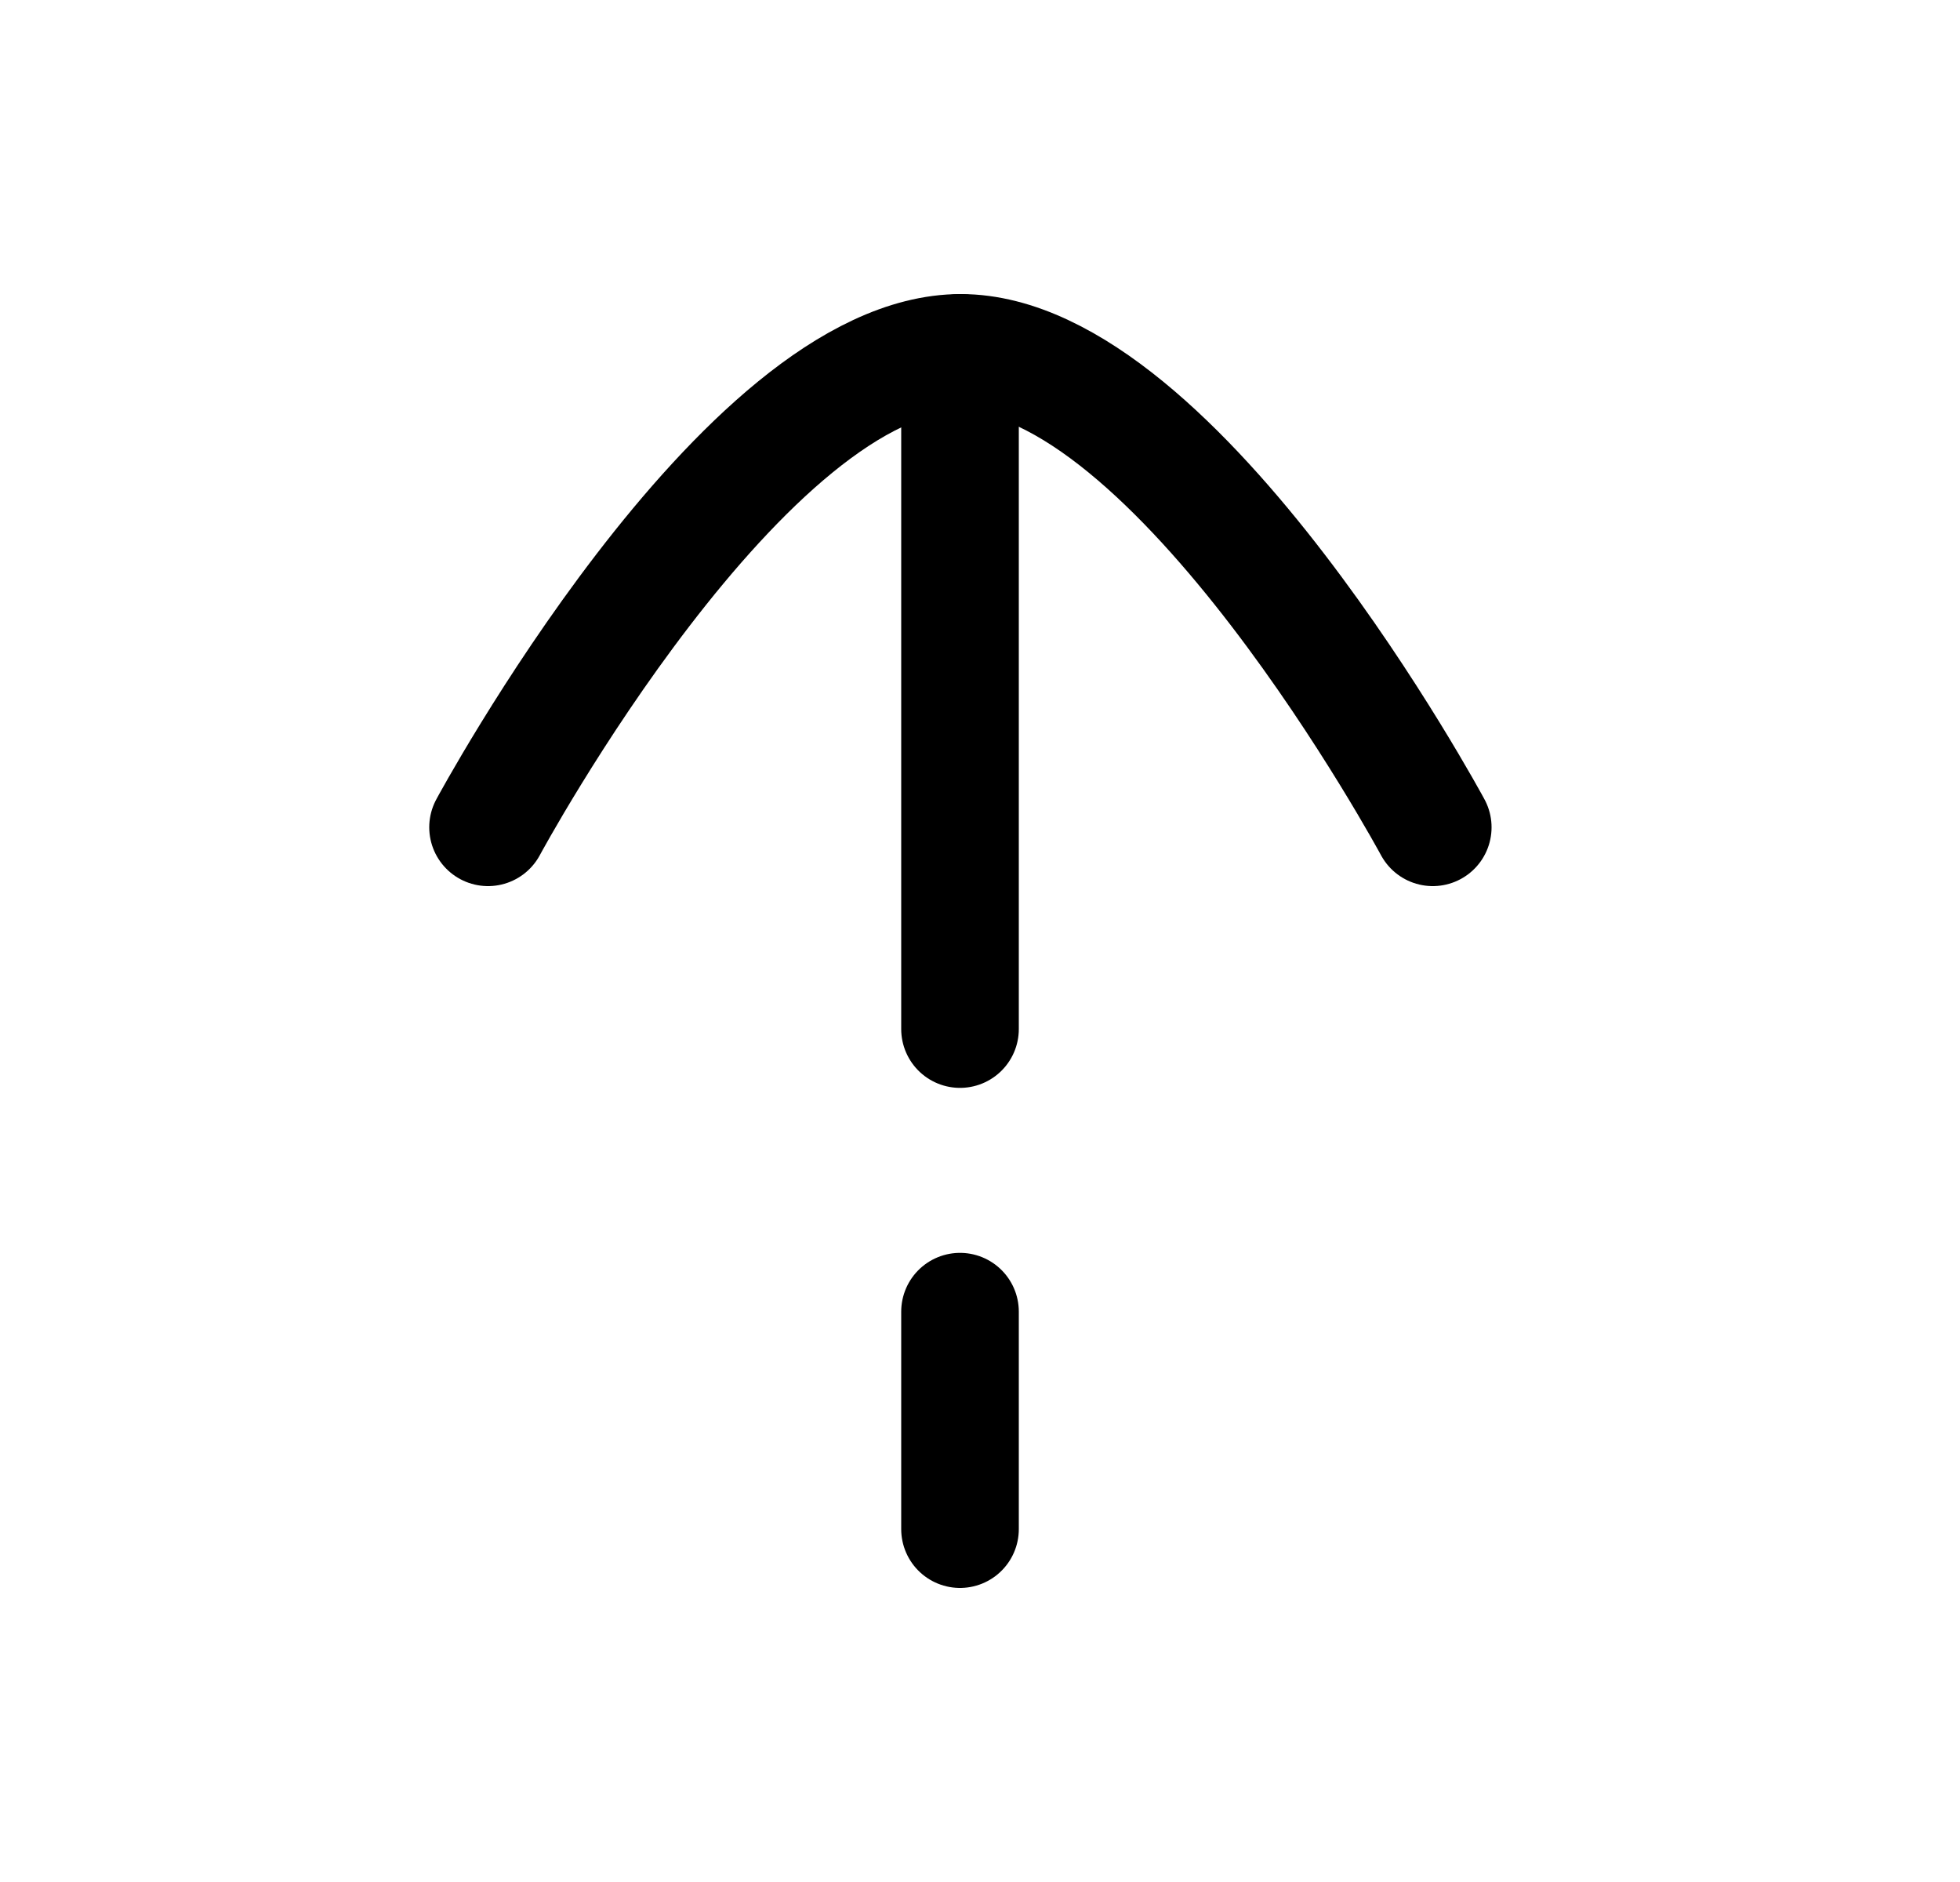 <svg width="25" height="24" viewBox="0 0 25 24" fill="none" xmlns="http://www.w3.org/2000/svg">
<path d="M12.245 16.727V19.5" stroke="black" stroke-width="1.5" stroke-linecap="round" stroke-linejoin="round"/>
<path d="M12.245 4.5V13.123" stroke="black" stroke-width="1.5" stroke-linecap="round" stroke-linejoin="round"/>
<path d="M18.275 10.55C18.275 10.55 15.015 4.5 12.255 4.5C9.485 4.5 6.225 10.55 6.225 10.55" stroke="black" stroke-width="1.5" stroke-linecap="round" stroke-linejoin="round"/>
</svg>